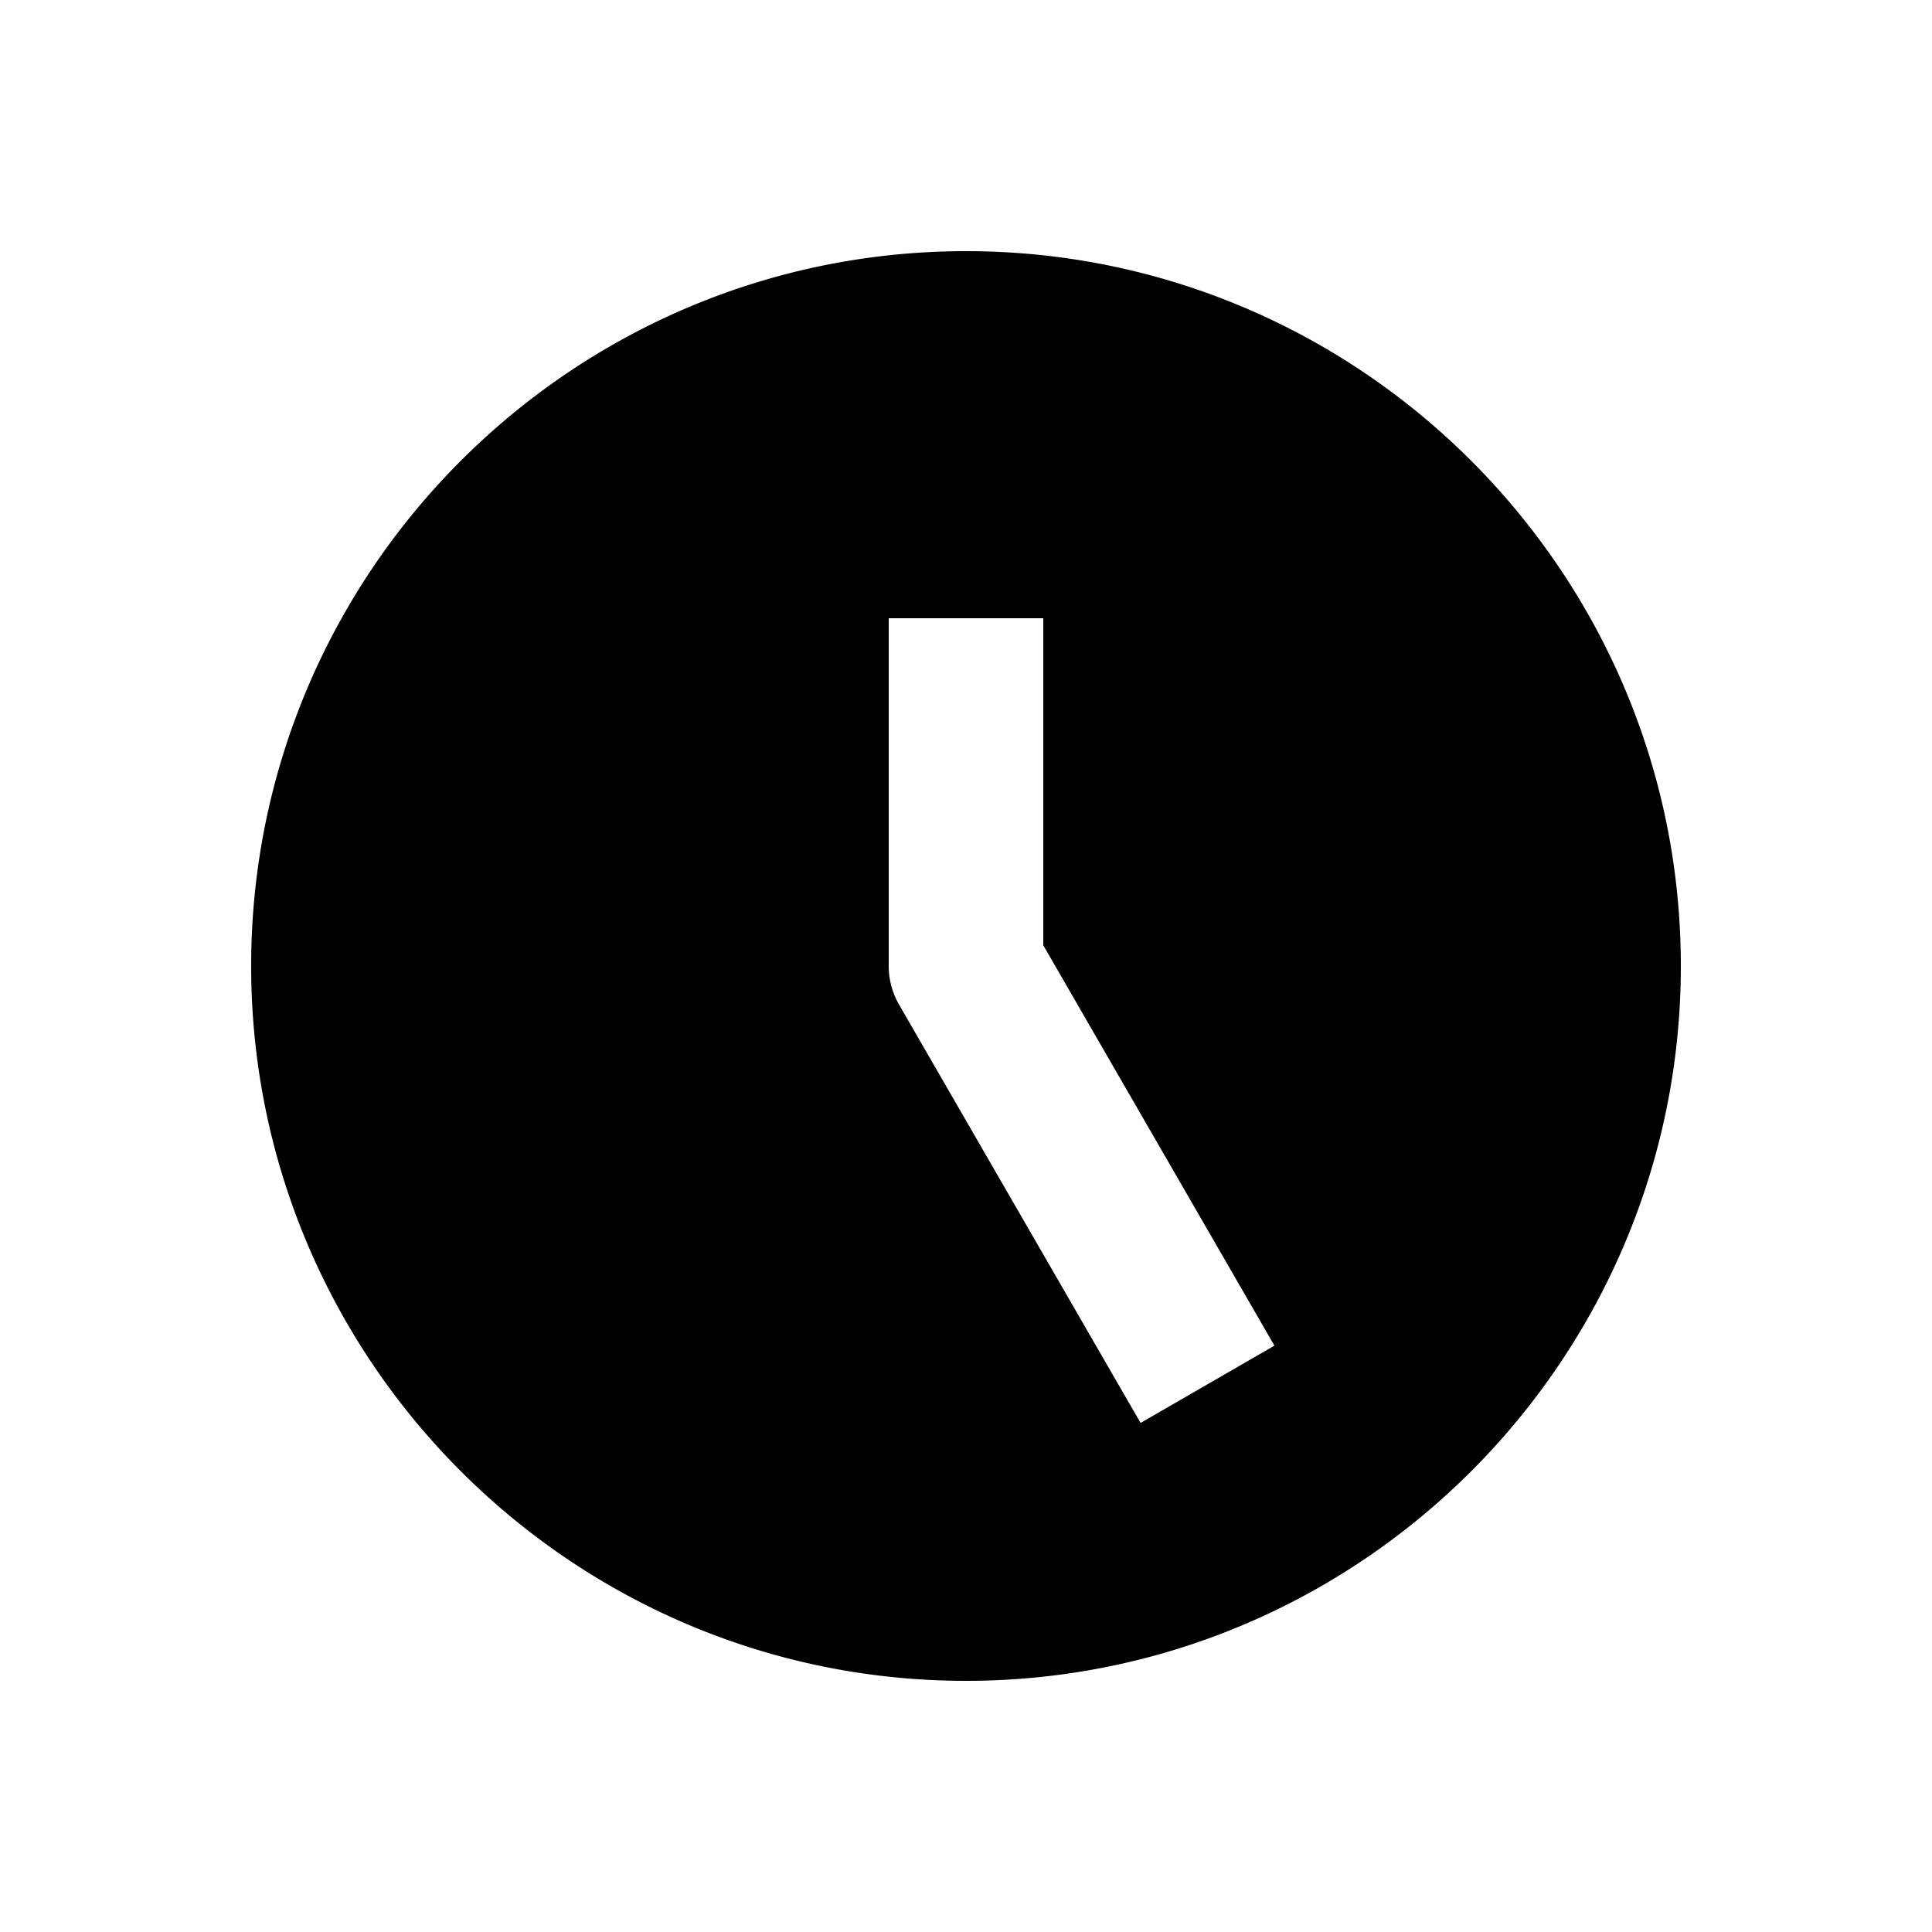 <svg xmlns="http://www.w3.org/2000/svg" width="1000" height="1000"><path d="M500 130c-203.99 0-370 166.01-370 370s166.01 370 370 370 370-166.01 370-370-166.01-370-370-370zm-40 190h80v169.281l99.64 172.584 20 34.64-69.28 40-20-34.64L465.36 520a40.004 40.004 0 0 1-5.36-20V320z" style="-inkscape-stroke:none" stroke-width="60"/></svg>